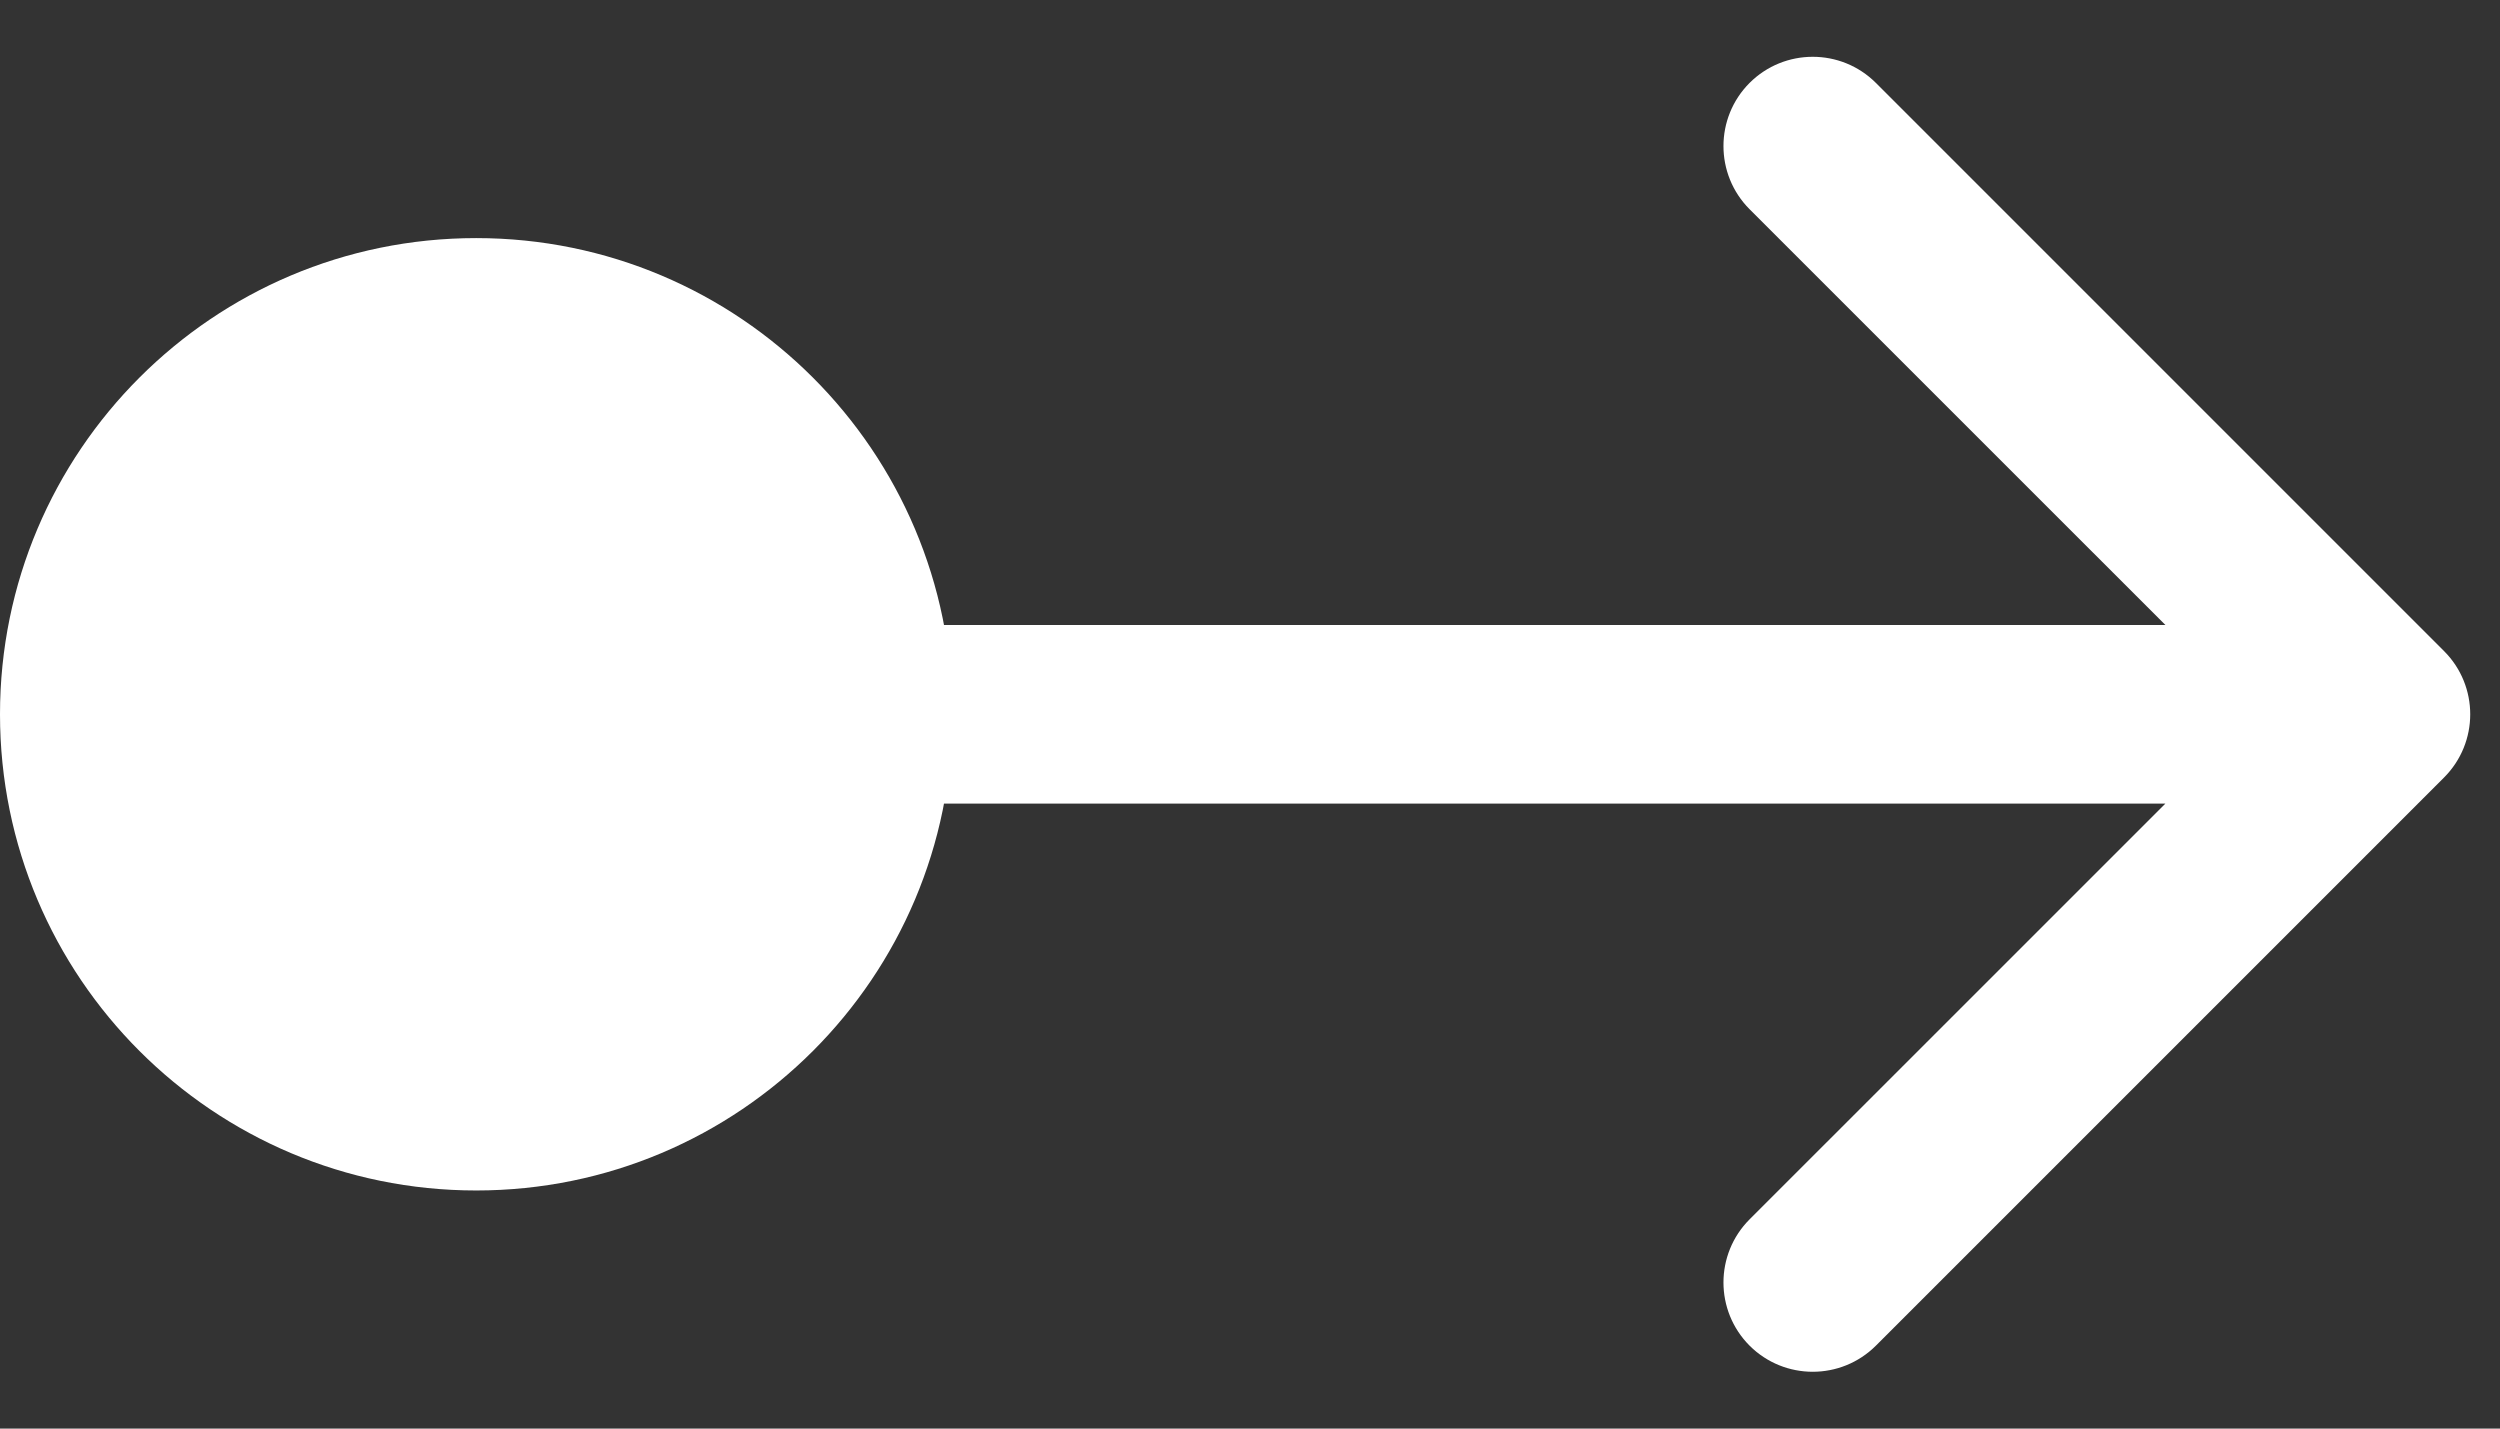 <svg width="42" height="24" viewBox="0 0 42 24" fill="none" xmlns="http://www.w3.org/2000/svg">
<rect x="0" y="0" width="42" height="24" fill="#333333" stroke="none"/>
<path d="M0 12C0 16.418 3.582 20 8 20C12.418 20 16 16.418 16 12C16 7.582 12.418 4 8 4C3.582 4 0 7.582 0 12ZM41.061 13.061C41.646 12.475 41.646 11.525 41.061 10.939L31.515 1.393C30.929 0.808 29.979 0.808 29.393 1.393C28.808 1.979 28.808 2.929 29.393 3.515L37.879 12L29.393 20.485C28.808 21.071 28.808 22.021 29.393 22.607C29.979 23.192 30.929 23.192 31.515 22.607L41.061 13.061ZM8 13.5H40V10.5H8V13.5Z" fill="white"/>
</svg>
